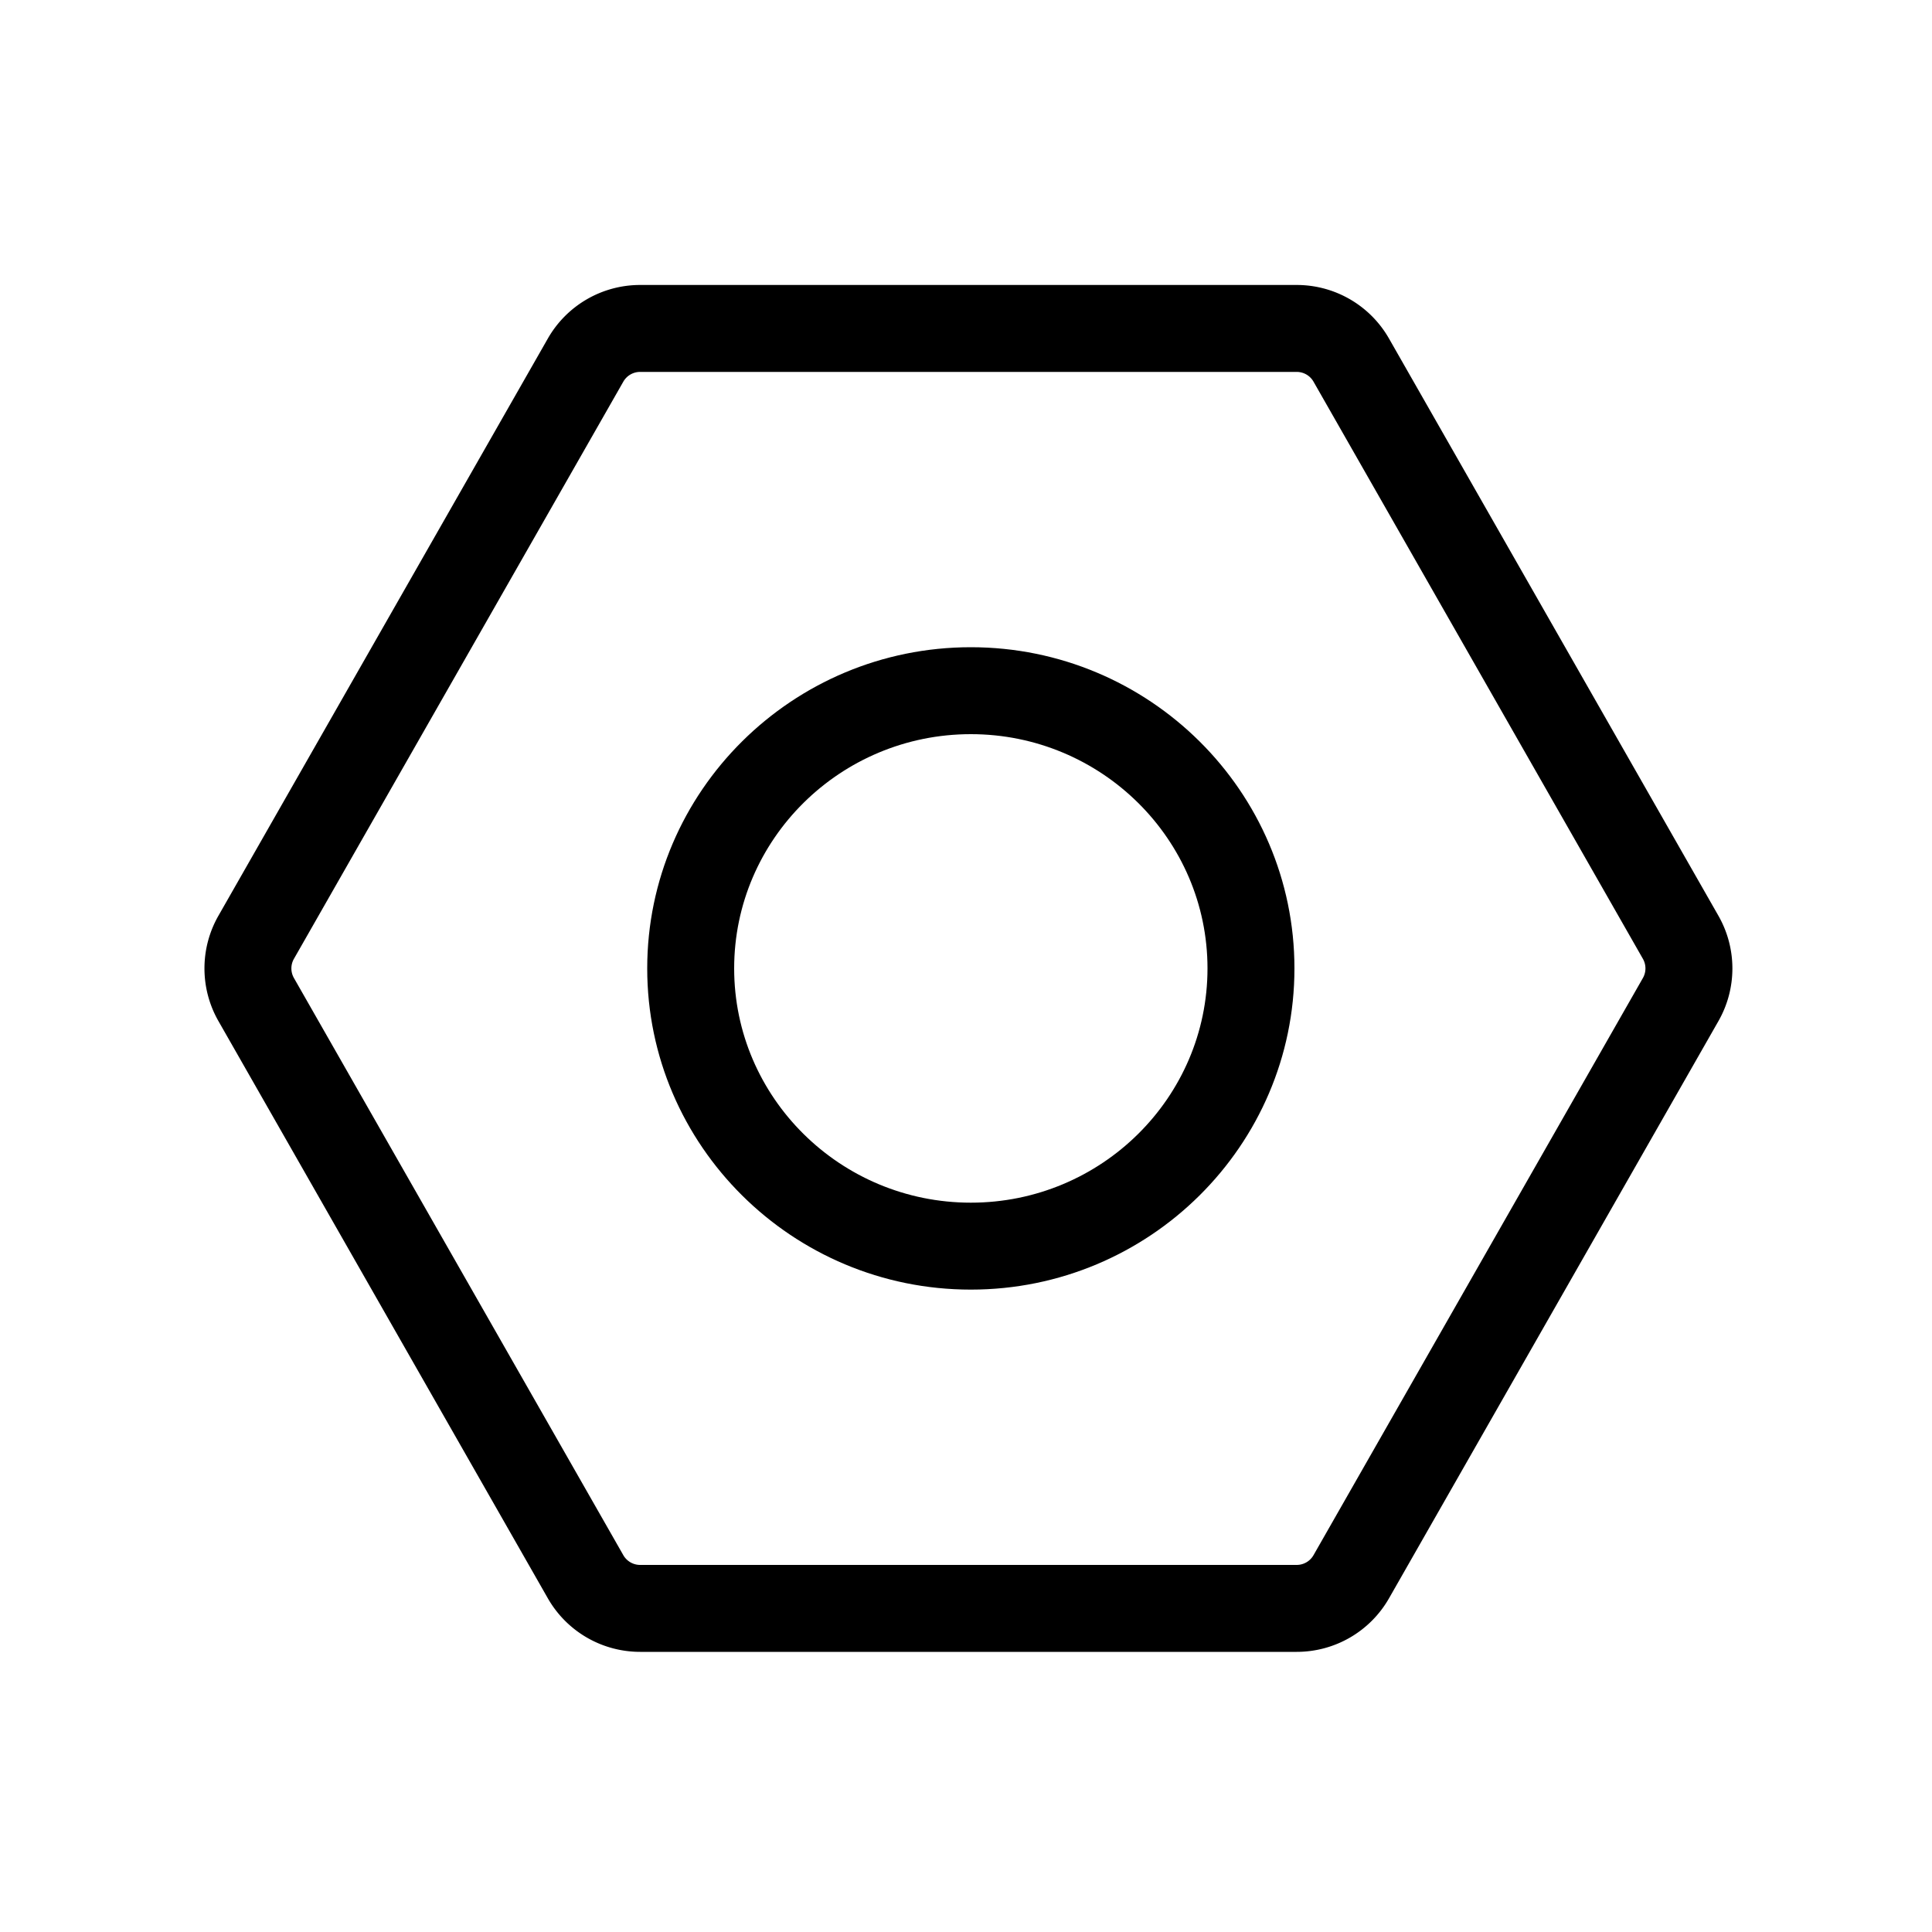 <?xml version="1.0" standalone="no"?><!DOCTYPE svg PUBLIC "-//W3C//DTD SVG 1.1//EN" "http://www.w3.org/Graphics/SVG/1.1/DTD/svg11.dtd"><svg class="icon" width="200px" height="200.00px" viewBox="0 0 1024 1024" version="1.1" xmlns="http://www.w3.org/2000/svg"><path fill="#000000" d="M339.267 197.12a10.26 10.26 0 0 0-8.893 5.164l-174.592 305.92a10.281 10.281 0 0 0 0 10.15l174.592 305.92a10.263 10.263 0 0 0 8.891 5.166h348.029a10.26 10.26 0 0 0 8.893-5.164l174.592-305.92a10.281 10.281 0 0 0 0-10.15l-174.592-305.92A10.26 10.26 0 0 0 687.293 197.12H339.267m0-46.08h348.027a56.32 56.32 0 0 1 48.916 28.416l174.592 305.92a56.32 56.32 0 0 1 0 55.828l-174.592 305.92A56.32 56.32 0 0 1 687.293 875.52H339.264a56.32 56.32 0 0 1-48.916-28.416L115.771 541.184a56.32 56.32 0 0 1 0-55.828l174.592-305.92A56.32 56.32 0 0 1 339.267 151.04z"  /><path fill="#000000" d="M514.56 343.04c94.577 0 171.52 76.37 171.52 170.24S609.137 683.52 514.56 683.52s-171.52-76.37-171.52-170.24 76.943-170.24 171.52-170.24z m0 294.4c69.169 0 125.44-55.698 125.44-124.16S583.729 389.12 514.56 389.12s-125.44 55.698-125.44 124.16 56.271 124.16 125.44 124.16z"  /></svg>